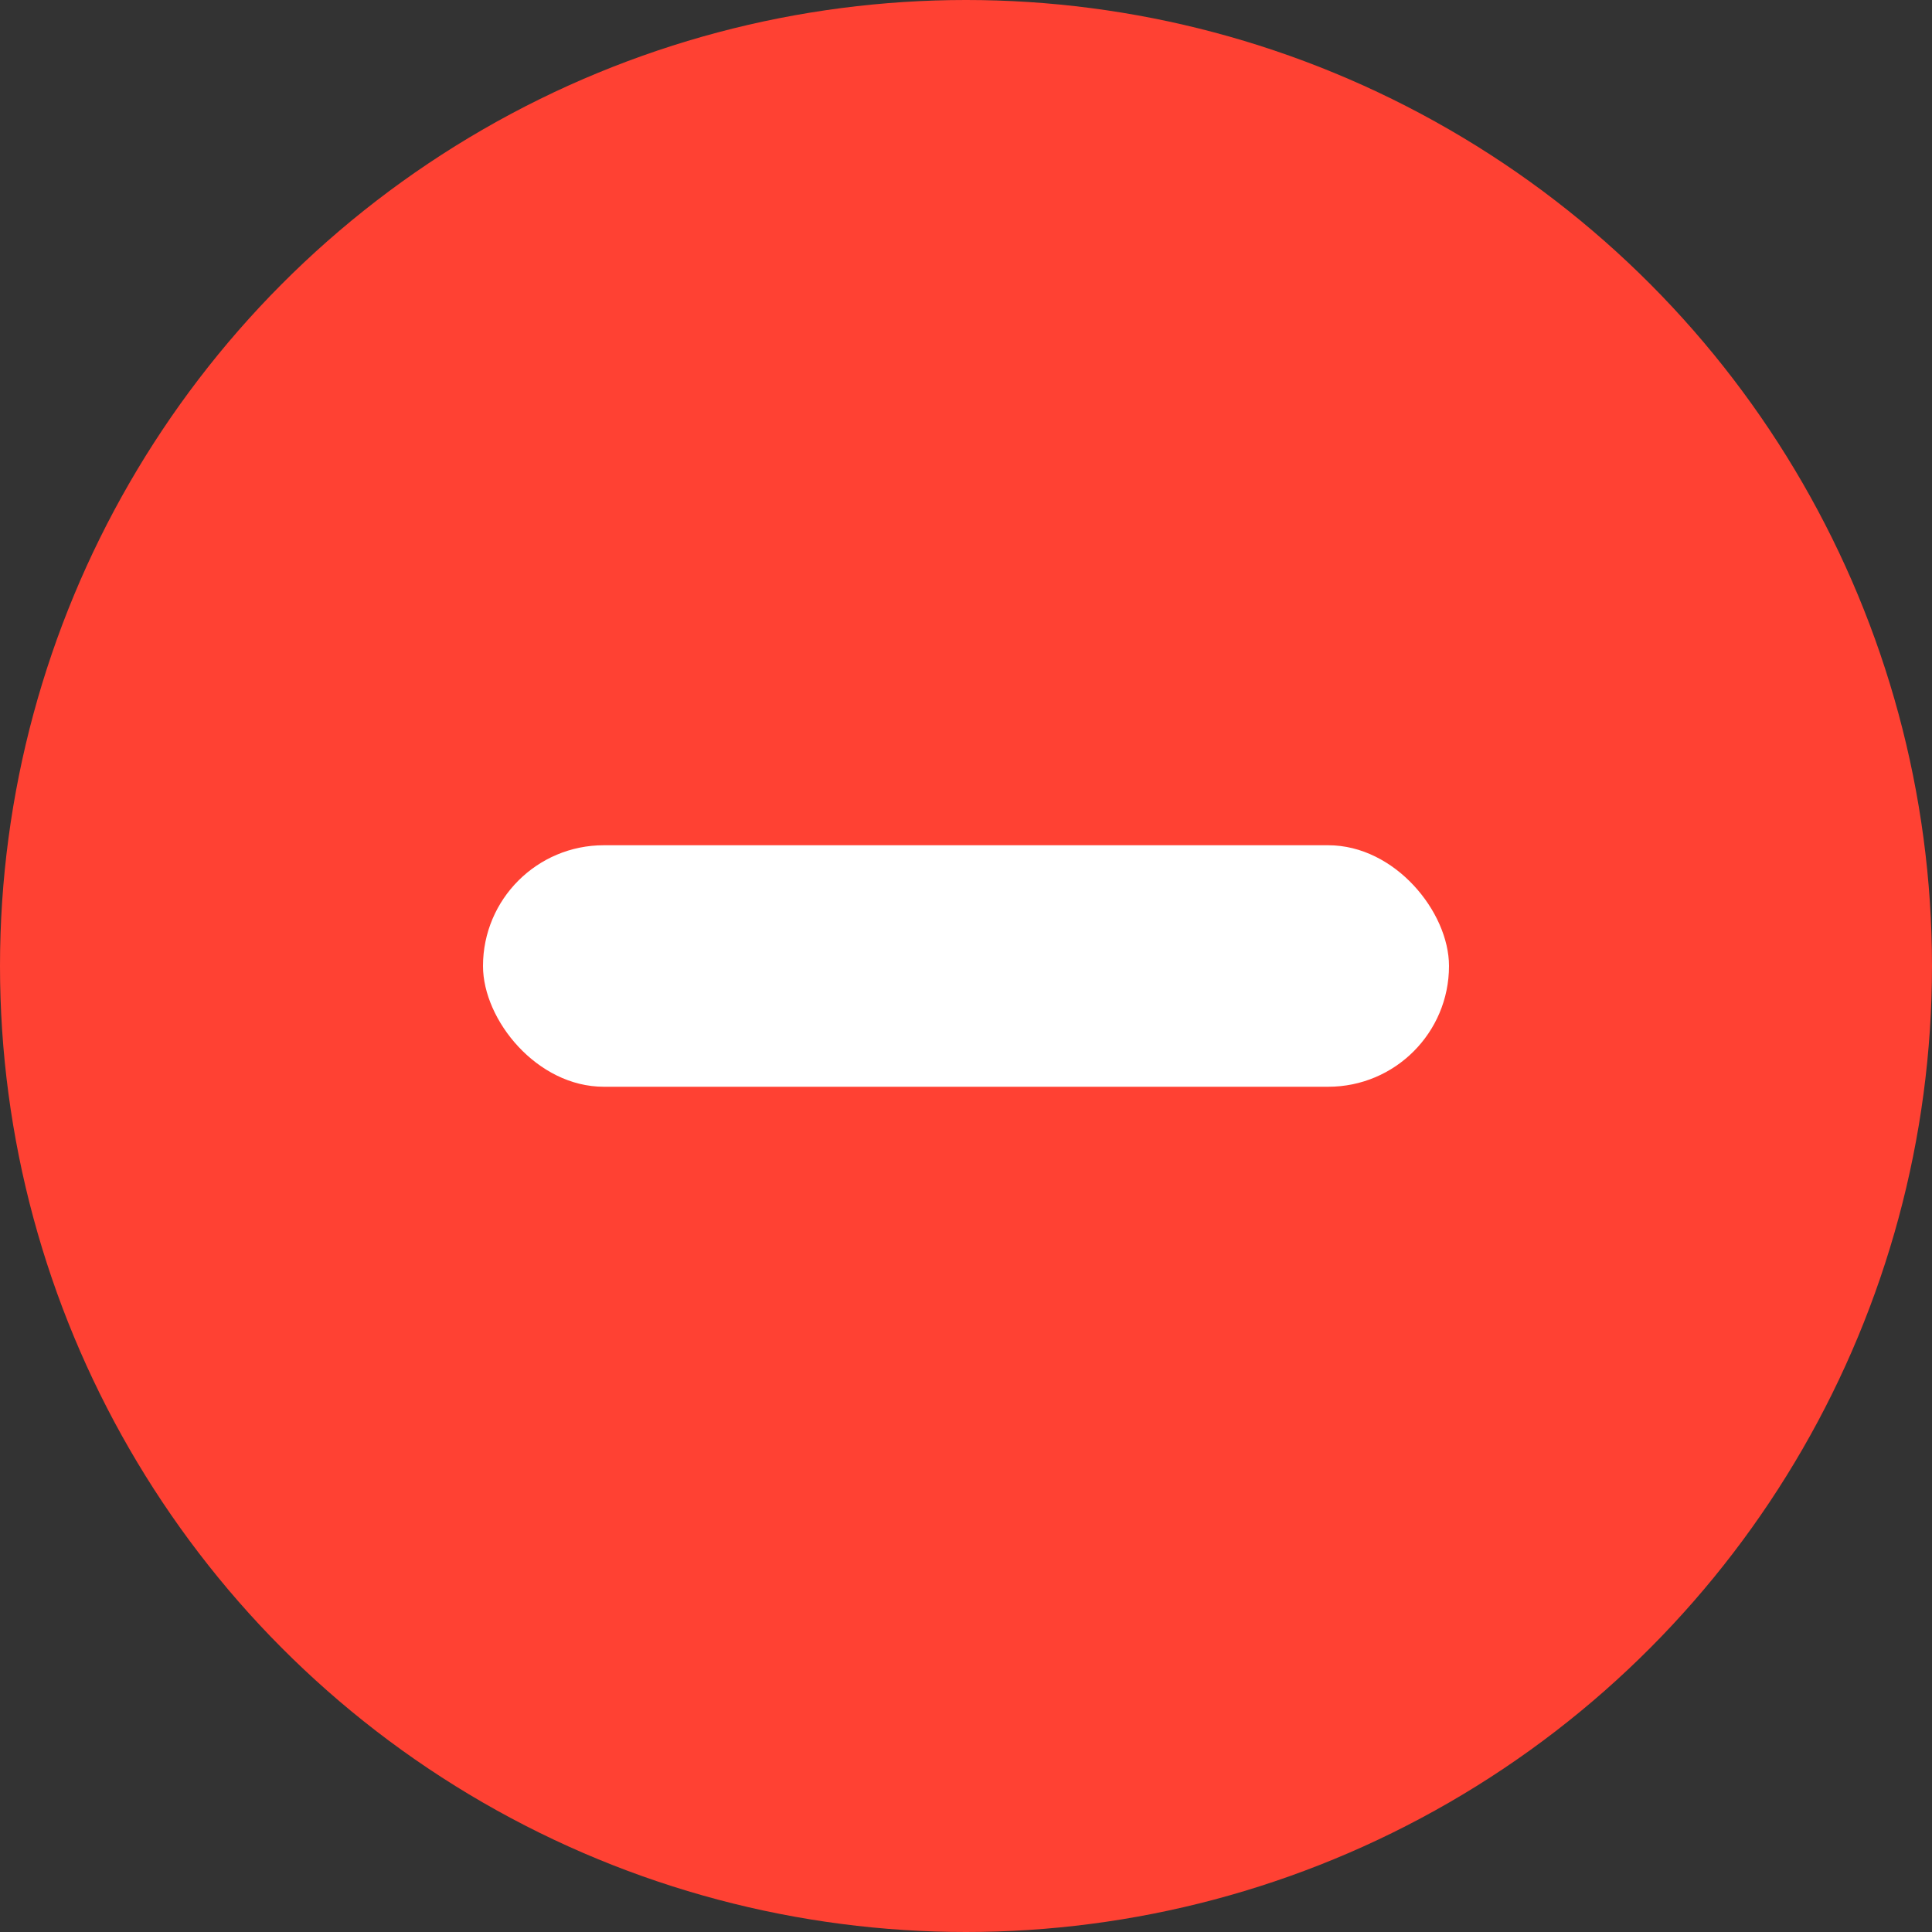 <svg width="16" height="16" xmlns="http://www.w3.org/2000/svg"><rect width="100%" height="100%" fill="#333333" stroke="none"/><g fill="none" fill-rule="evenodd"><circle fill="#FF4133" cx="8" cy="8" r="8"/><rect fill="#FFF" x="4" y="7" width="8" height="2" rx="1"/></g></svg>
